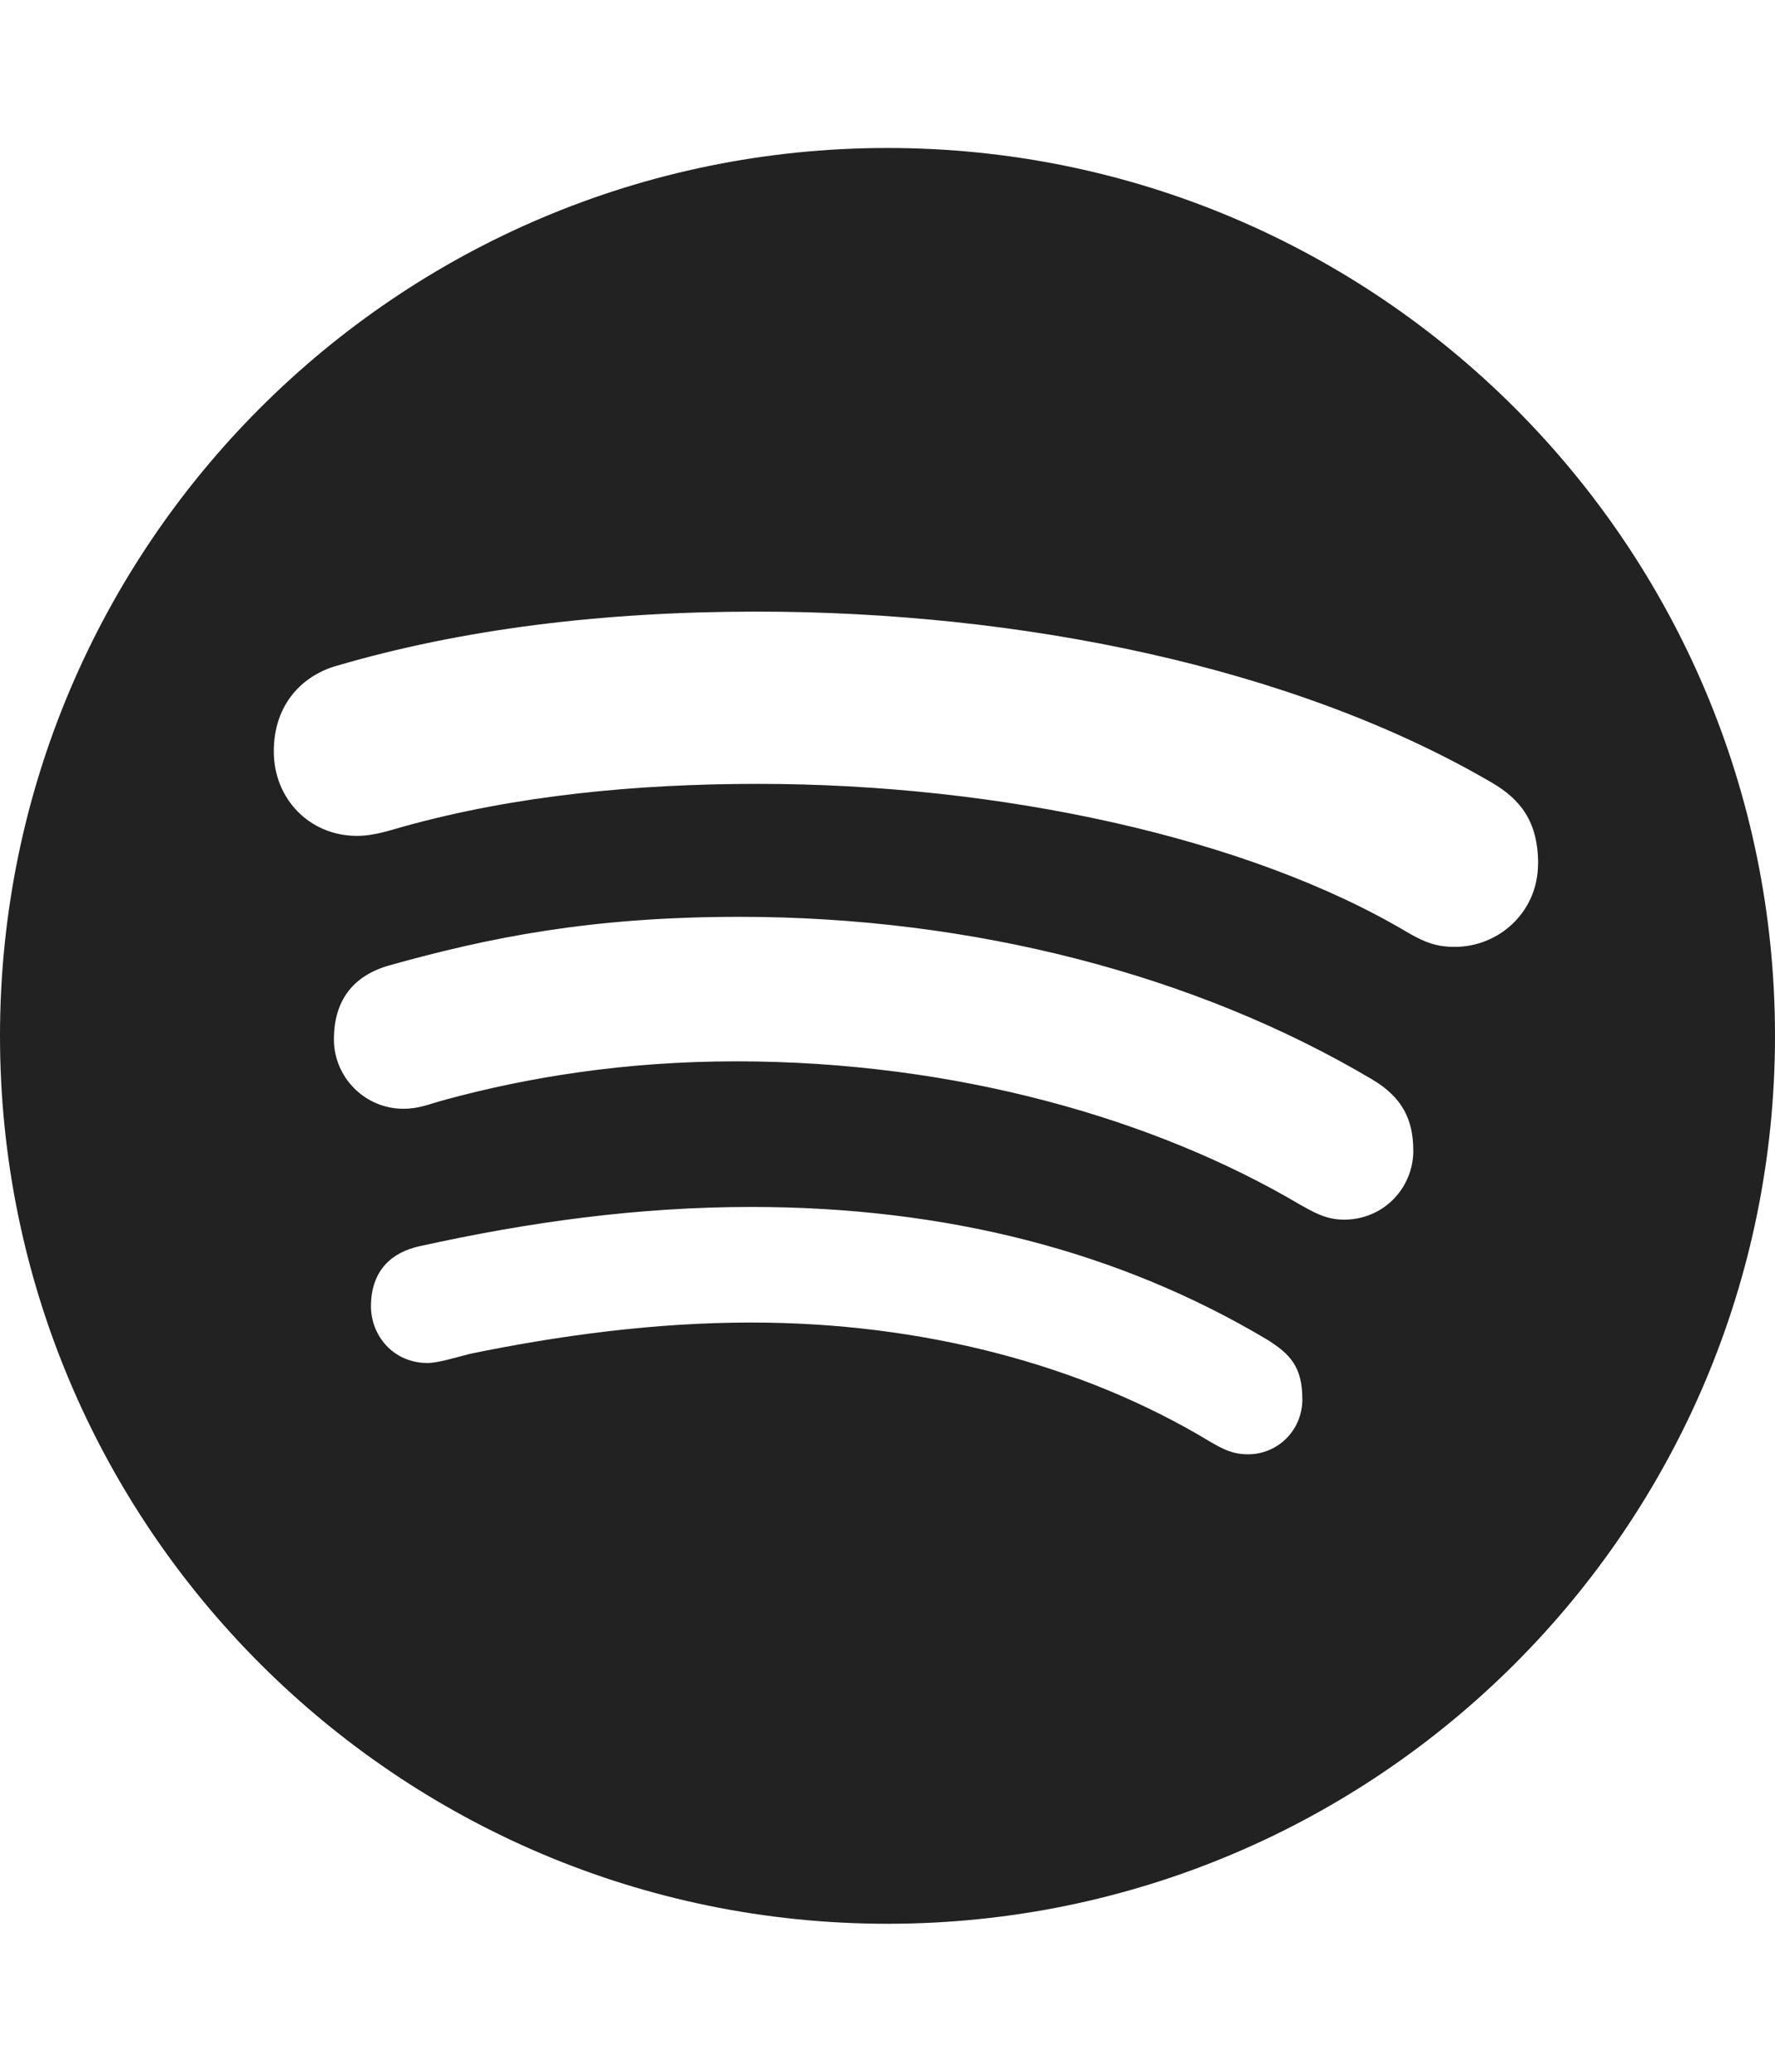 
<svg version="1.1" xmlns="http://www.w3.org/2000/svg" width="24" height="28" viewBox="0 0 24 28">

<path fill="#222" d="M17.609 18.906c0-0.438-0.172-0.609-0.469-0.797-2.016-1.203-4.359-1.797-6.984-1.797-1.531 0-3 0.203-4.484 0.531-0.359 0.078-0.656 0.313-0.656 0.812 0 0.391 0.297 0.766 0.766 0.766 0.141 0 0.391-0.078 0.578-0.125 1.219-0.25 2.5-0.422 3.797-0.422 2.297 0 4.469 0.562 6.203 1.609 0.187 0.109 0.313 0.172 0.516 0.172 0.391 0 0.734-0.313 0.734-0.75zM19.109 15.547c0-0.422-0.156-0.719-0.547-0.953-2.391-1.422-5.422-2.203-8.563-2.203-2.016 0-3.391 0.281-4.734 0.656-0.5 0.141-0.75 0.484-0.75 1s0.422 0.938 0.938 0.938c0.219 0 0.344-0.063 0.578-0.125 1.094-0.297 2.406-0.516 3.922-0.516 2.969 0 5.672 0.781 7.625 1.937 0.172 0.094 0.344 0.203 0.594 0.203 0.531 0 0.938-0.422 0.938-0.938zM20.797 11.672c0-0.578-0.25-0.875-0.625-1.094-2.703-1.578-6.406-2.312-9.938-2.312-2.078 0-3.984 0.234-5.688 0.734-0.438 0.125-0.844 0.5-0.844 1.156 0 0.641 0.484 1.141 1.125 1.141 0.234 0 0.453-0.078 0.625-0.125 1.516-0.422 3.156-0.578 4.797-0.578 3.25 0 6.625 0.719 8.797 2.016 0.219 0.125 0.375 0.187 0.625 0.187 0.594 0 1.125-0.469 1.125-1.125zM24 14c0 6.625-5.375 12-12 12s-12-5.375-12-12 5.375-12 12-12 12 5.375 12 12z"></path>
</svg>
